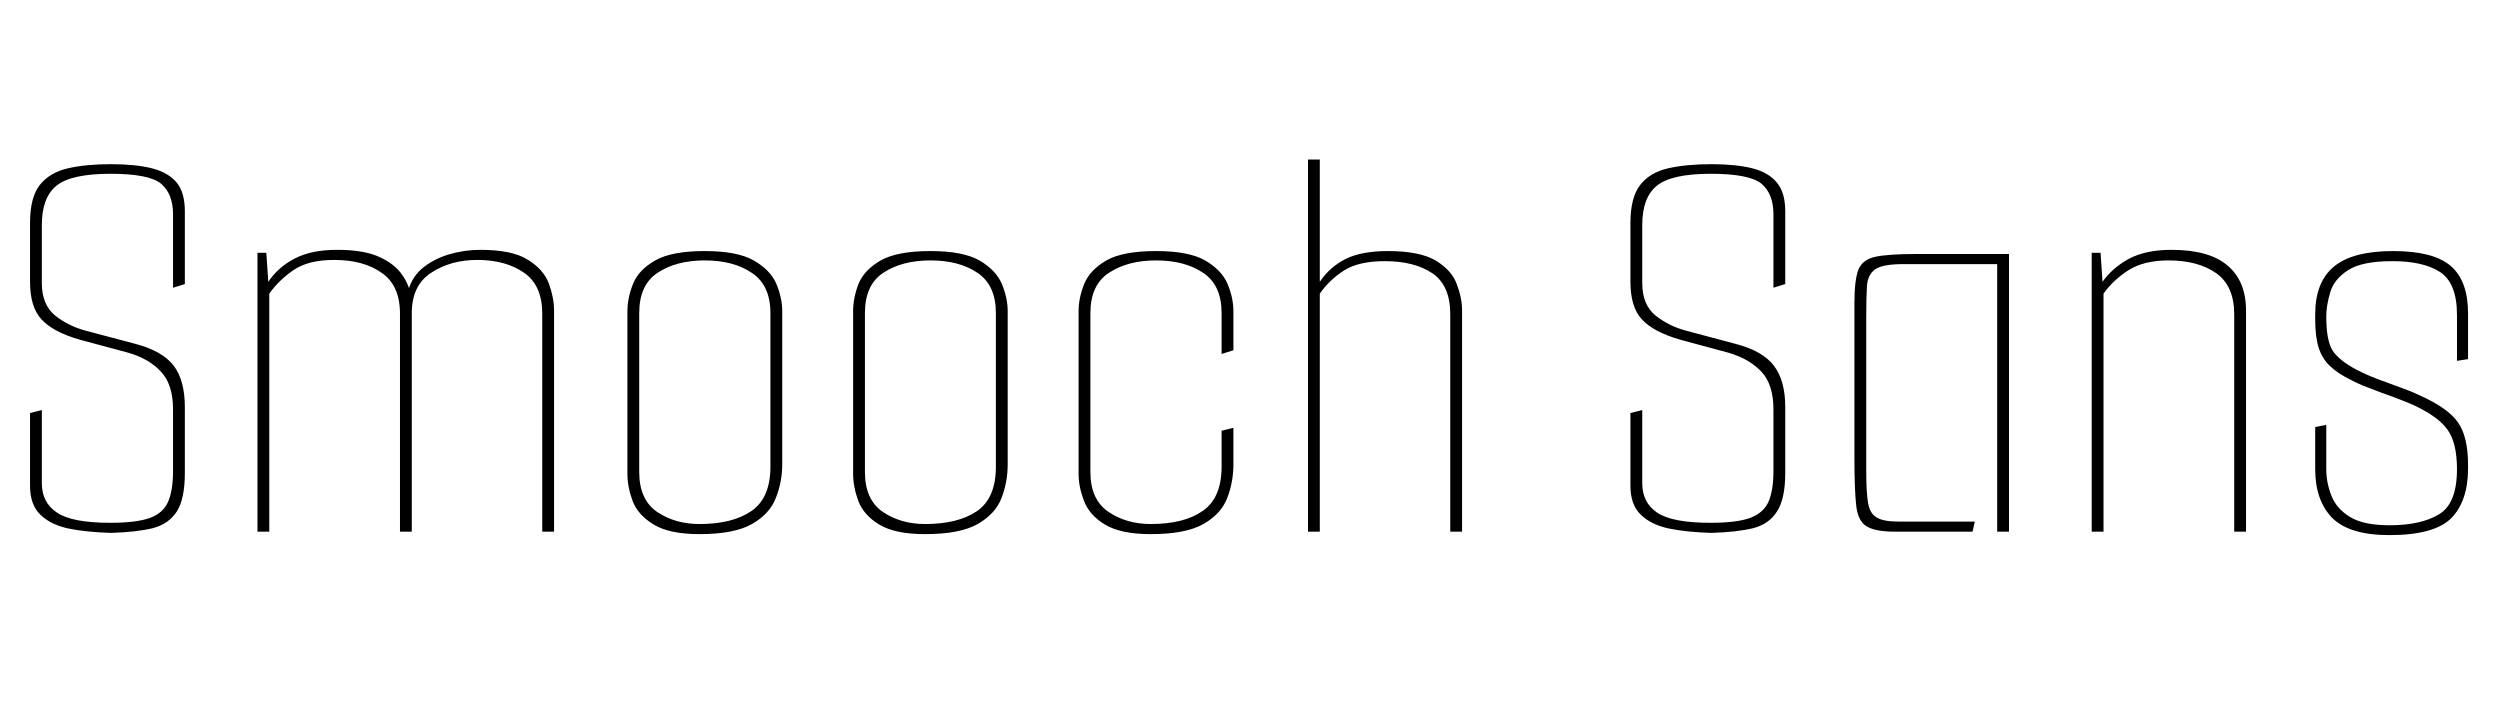 <svg xmlns="http://www.w3.org/2000/svg" xmlns:xlink="http://www.w3.org/1999/xlink" width="101.568" height="28.8"><path fill="black" d="M4.51 21.65L4.51 21.65Q3.50 21.62 2.77 21.47Q2.04 21.31 1.63 20.90Q1.22 20.50 1.22 19.73L1.22 19.73L1.22 16.78L1.70 16.66L1.70 19.63Q1.70 20.42 2.32 20.83Q2.93 21.24 4.49 21.24L4.49 21.24Q5.54 21.24 6.10 21.04Q6.65 20.83 6.84 20.36Q7.03 19.90 7.03 19.13L7.03 19.13L7.03 16.63Q7.03 15.62 6.54 15.10Q6.05 14.57 5.21 14.33L5.21 14.33L3.24 13.80Q2.16 13.49 1.69 12.98Q1.22 12.48 1.22 11.45L1.22 11.45L1.22 9.05Q1.22 8.02 1.62 7.51Q2.02 7.01 2.75 6.84Q3.48 6.67 4.51 6.67L4.51 6.67Q5.52 6.67 6.18 6.84Q6.84 7.01 7.18 7.42Q7.51 7.82 7.51 8.59L7.51 8.59L7.51 11.54L7.03 11.69L7.03 8.71Q7.03 7.87 6.54 7.46Q6.05 7.06 4.49 7.06L4.49 7.06Q2.90 7.06 2.30 7.54Q1.70 8.02 1.70 9.14L1.70 9.14L1.70 11.50Q1.70 12.38 2.24 12.82Q2.78 13.25 3.50 13.44L3.50 13.44L5.50 13.97Q6.60 14.26 7.06 14.86Q7.51 15.46 7.51 16.54L7.51 16.54L7.51 19.20Q7.51 20.26 7.19 20.77Q6.86 21.29 6.20 21.46Q5.54 21.62 4.51 21.65ZM10.94 21.60L10.46 21.60L10.46 10.27L10.82 10.27L10.90 11.45Q11.30 10.85 11.98 10.50Q12.65 10.15 13.70 10.15L13.70 10.15Q14.71 10.15 15.32 10.40Q15.94 10.66 16.26 11.06Q16.58 11.47 16.68 11.93L16.68 11.93L16.54 12.00Q16.66 11.35 17.11 10.94Q17.57 10.54 18.22 10.34Q18.86 10.15 19.51 10.15L19.51 10.15Q20.81 10.15 21.44 10.55Q22.08 10.94 22.30 11.52Q22.51 12.10 22.51 12.62L22.51 12.62L22.51 21.60L22.03 21.60L22.03 12.74Q22.03 11.59 21.29 11.08Q20.54 10.56 19.39 10.56L19.39 10.56Q18.31 10.56 17.52 11.08Q16.73 11.59 16.73 12.72L16.73 12.72L16.73 21.60L16.25 21.60L16.25 12.74Q16.25 11.59 15.50 11.08Q14.76 10.56 13.58 10.56L13.58 10.56Q12.53 10.56 11.93 10.97Q11.33 11.38 10.94 11.93L10.94 11.93L10.94 21.60ZM28.42 21.70L28.42 21.70Q27.19 21.70 26.56 21.31Q25.92 20.93 25.70 20.35Q25.49 19.78 25.49 19.25L25.49 19.25L25.49 12.65Q25.49 12.10 25.72 11.53Q25.94 10.97 26.62 10.58Q27.29 10.20 28.63 10.20L28.63 10.20Q29.95 10.20 30.62 10.58Q31.30 10.97 31.54 11.53Q31.78 12.10 31.78 12.65L31.78 12.65L31.78 18.86Q31.78 19.58 31.52 20.23Q31.27 20.88 30.55 21.29Q29.83 21.70 28.42 21.70ZM28.42 21.29L28.42 21.29Q29.76 21.29 30.53 20.76Q31.30 20.23 31.30 18.96L31.30 18.96L31.30 12.72Q31.30 11.59 30.55 11.09Q29.81 10.58 28.63 10.58L28.63 10.58Q27.48 10.58 26.72 11.08Q25.97 11.57 25.97 12.72L25.97 12.72L25.97 19.18Q25.97 20.30 26.70 20.80Q27.43 21.29 28.42 21.29ZM37.58 21.70L37.58 21.70Q36.36 21.70 35.72 21.31Q35.09 20.93 34.87 20.35Q34.66 19.78 34.66 19.25L34.66 19.25L34.66 12.65Q34.66 12.10 34.88 11.53Q35.11 10.97 35.78 10.58Q36.46 10.20 37.80 10.20L37.80 10.20Q39.12 10.20 39.79 10.58Q40.46 10.97 40.70 11.53Q40.94 12.10 40.94 12.65L40.94 12.65L40.94 18.86Q40.94 19.58 40.69 20.23Q40.44 20.88 39.72 21.29Q39 21.70 37.58 21.70ZM37.58 21.29L37.58 21.29Q38.93 21.29 39.70 20.76Q40.46 20.23 40.46 18.96L40.46 18.96L40.46 12.72Q40.46 11.59 39.72 11.09Q38.98 10.58 37.80 10.58L37.80 10.58Q36.65 10.58 35.89 11.08Q35.14 11.57 35.14 12.72L35.14 12.72L35.14 19.18Q35.14 20.30 35.87 20.80Q36.60 21.29 37.58 21.29ZM46.75 21.70L46.75 21.70Q45.53 21.70 44.89 21.31Q44.26 20.93 44.04 20.35Q43.82 19.78 43.82 19.25L43.82 19.25L43.82 12.65Q43.82 12.10 44.05 11.53Q44.28 10.97 44.95 10.58Q45.62 10.20 46.97 10.20L46.97 10.20Q48.29 10.20 48.96 10.58Q49.63 10.97 49.87 11.53Q50.11 12.10 50.11 12.65L50.11 12.65L50.11 14.23L49.63 14.38L49.63 12.72Q49.63 11.59 48.89 11.09Q48.14 10.58 46.97 10.58L46.97 10.58Q45.82 10.58 45.06 11.08Q44.30 11.57 44.30 12.72L44.30 12.72L44.30 19.18Q44.30 20.30 45.04 20.80Q45.77 21.29 46.75 21.29L46.75 21.29Q48.10 21.29 48.86 20.76Q49.63 20.23 49.63 18.96L49.63 18.96L49.63 17.50L50.11 17.38L50.11 18.86Q50.11 19.58 49.86 20.23Q49.61 20.88 48.89 21.29Q48.17 21.70 46.75 21.70ZM53.14 21.60L53.14 6.48L53.62 6.48L53.62 11.45Q54.02 10.85 54.67 10.52Q55.32 10.20 56.38 10.20L56.38 10.20Q57.67 10.20 58.32 10.58Q58.97 10.97 59.18 11.53Q59.40 12.10 59.40 12.62L59.40 12.62L59.40 21.60L58.92 21.60L58.92 12.77Q58.92 11.59 58.19 11.10Q57.46 10.61 56.26 10.61L56.26 10.61Q55.20 10.61 54.60 10.99Q54 11.38 53.62 11.93L53.62 11.93L53.62 21.60L53.14 21.60ZM69.53 21.65L69.53 21.65Q68.52 21.62 67.79 21.47Q67.06 21.31 66.65 20.90Q66.24 20.50 66.24 19.73L66.24 19.73L66.24 16.78L66.72 16.66L66.72 19.63Q66.72 20.42 67.33 20.83Q67.94 21.24 69.50 21.24L69.50 21.24Q70.56 21.24 71.11 21.04Q71.66 20.83 71.86 20.36Q72.05 19.90 72.05 19.13L72.05 19.13L72.05 16.63Q72.05 15.62 71.56 15.10Q71.06 14.57 70.22 14.33L70.22 14.33L68.26 13.80Q67.18 13.49 66.71 12.98Q66.24 12.48 66.24 11.45L66.24 11.45L66.24 9.05Q66.24 8.02 66.64 7.51Q67.03 7.01 67.76 6.84Q68.50 6.67 69.53 6.67L69.53 6.67Q70.54 6.67 71.20 6.84Q71.86 7.01 72.19 7.42Q72.53 7.82 72.53 8.59L72.53 8.59L72.53 11.54L72.05 11.69L72.05 8.71Q72.05 7.87 71.56 7.46Q71.06 7.06 69.50 7.06L69.50 7.06Q67.92 7.06 67.32 7.54Q66.72 8.02 66.72 9.14L66.72 9.14L66.72 11.50Q66.72 12.38 67.26 12.82Q67.80 13.25 68.52 13.44L68.52 13.44L70.51 13.97Q71.62 14.26 72.07 14.86Q72.53 15.46 72.53 16.54L72.53 16.54L72.53 19.20Q72.53 20.26 72.20 20.77Q71.88 21.29 71.22 21.46Q70.56 21.62 69.53 21.65ZM80.14 21.60L76.99 21.60Q76.18 21.60 75.83 21.38Q75.48 21.17 75.41 20.52Q75.34 19.87 75.34 18.60L75.34 18.60L75.34 12.31Q75.34 11.38 75.50 10.96Q75.67 10.54 76.20 10.43Q76.73 10.32 77.81 10.32L77.81 10.32L81.62 10.32L81.62 21.60L81.14 21.60L81.14 10.73L77.33 10.73Q76.51 10.73 76.20 10.93Q75.89 11.14 75.85 11.60Q75.82 12.07 75.82 12.91L75.82 12.91L75.82 19.13Q75.82 19.97 75.89 20.41Q75.96 20.86 76.24 21.02Q76.51 21.19 77.11 21.19L77.11 21.19L80.23 21.19L80.14 21.60ZM84.98 21.60L84.98 10.27L85.34 10.27L85.42 11.45Q85.80 10.90 86.48 10.52Q87.17 10.15 88.22 10.15L88.22 10.15Q89.76 10.15 90.50 10.79Q91.25 11.42 91.25 12.62L91.25 12.62L91.25 21.60L90.77 21.60L90.77 12.77Q90.77 11.62 90.04 11.10Q89.30 10.58 88.10 10.58L88.10 10.58Q87.10 10.58 86.47 10.98Q85.85 11.38 85.46 11.93L85.46 11.93L85.46 21.60L84.98 21.60ZM97.08 21.74L97.08 21.74Q95.45 21.74 94.75 21.04Q94.06 20.33 94.06 19.06L94.06 19.06L94.06 17.35L94.51 17.26L94.51 19.06Q94.51 19.61 94.72 20.14Q94.92 20.66 95.47 21Q96.02 21.34 97.08 21.34L97.08 21.34Q98.35 21.34 99.08 20.90Q99.82 20.47 99.82 19.06L99.82 19.06Q99.82 17.98 99.43 17.45Q99.05 16.92 98.06 16.46L98.06 16.46Q97.92 16.39 97.55 16.25Q97.18 16.10 96.74 15.95Q96.31 15.79 95.96 15.65Q95.62 15.50 95.50 15.43L95.50 15.43Q94.97 15.17 94.66 14.87Q94.34 14.57 94.20 14.12Q94.06 13.68 94.06 12.98L94.06 12.98L94.06 12.77Q94.06 11.47 94.81 10.84Q95.57 10.20 97.22 10.20L97.22 10.20Q98.86 10.20 99.56 10.80Q100.27 11.40 100.27 12.74L100.27 12.74L100.27 14.59L99.82 14.66L99.82 12.79Q99.82 11.50 99.13 11.05Q98.45 10.61 97.20 10.61L97.20 10.61Q95.95 10.61 95.39 10.98Q94.82 11.35 94.67 11.88Q94.51 12.41 94.51 12.86L94.51 12.86Q94.51 13.82 94.76 14.23Q95.02 14.64 95.74 15.02L95.74 15.02Q96.12 15.22 96.62 15.41Q97.13 15.60 97.60 15.77Q98.06 15.94 98.30 16.06L98.30 16.06Q99.46 16.58 99.86 17.16Q100.27 17.74 100.27 18.89L100.27 18.89L100.27 19.03Q100.27 20.35 99.59 21.05Q98.90 21.74 97.08 21.74Z"/></svg>